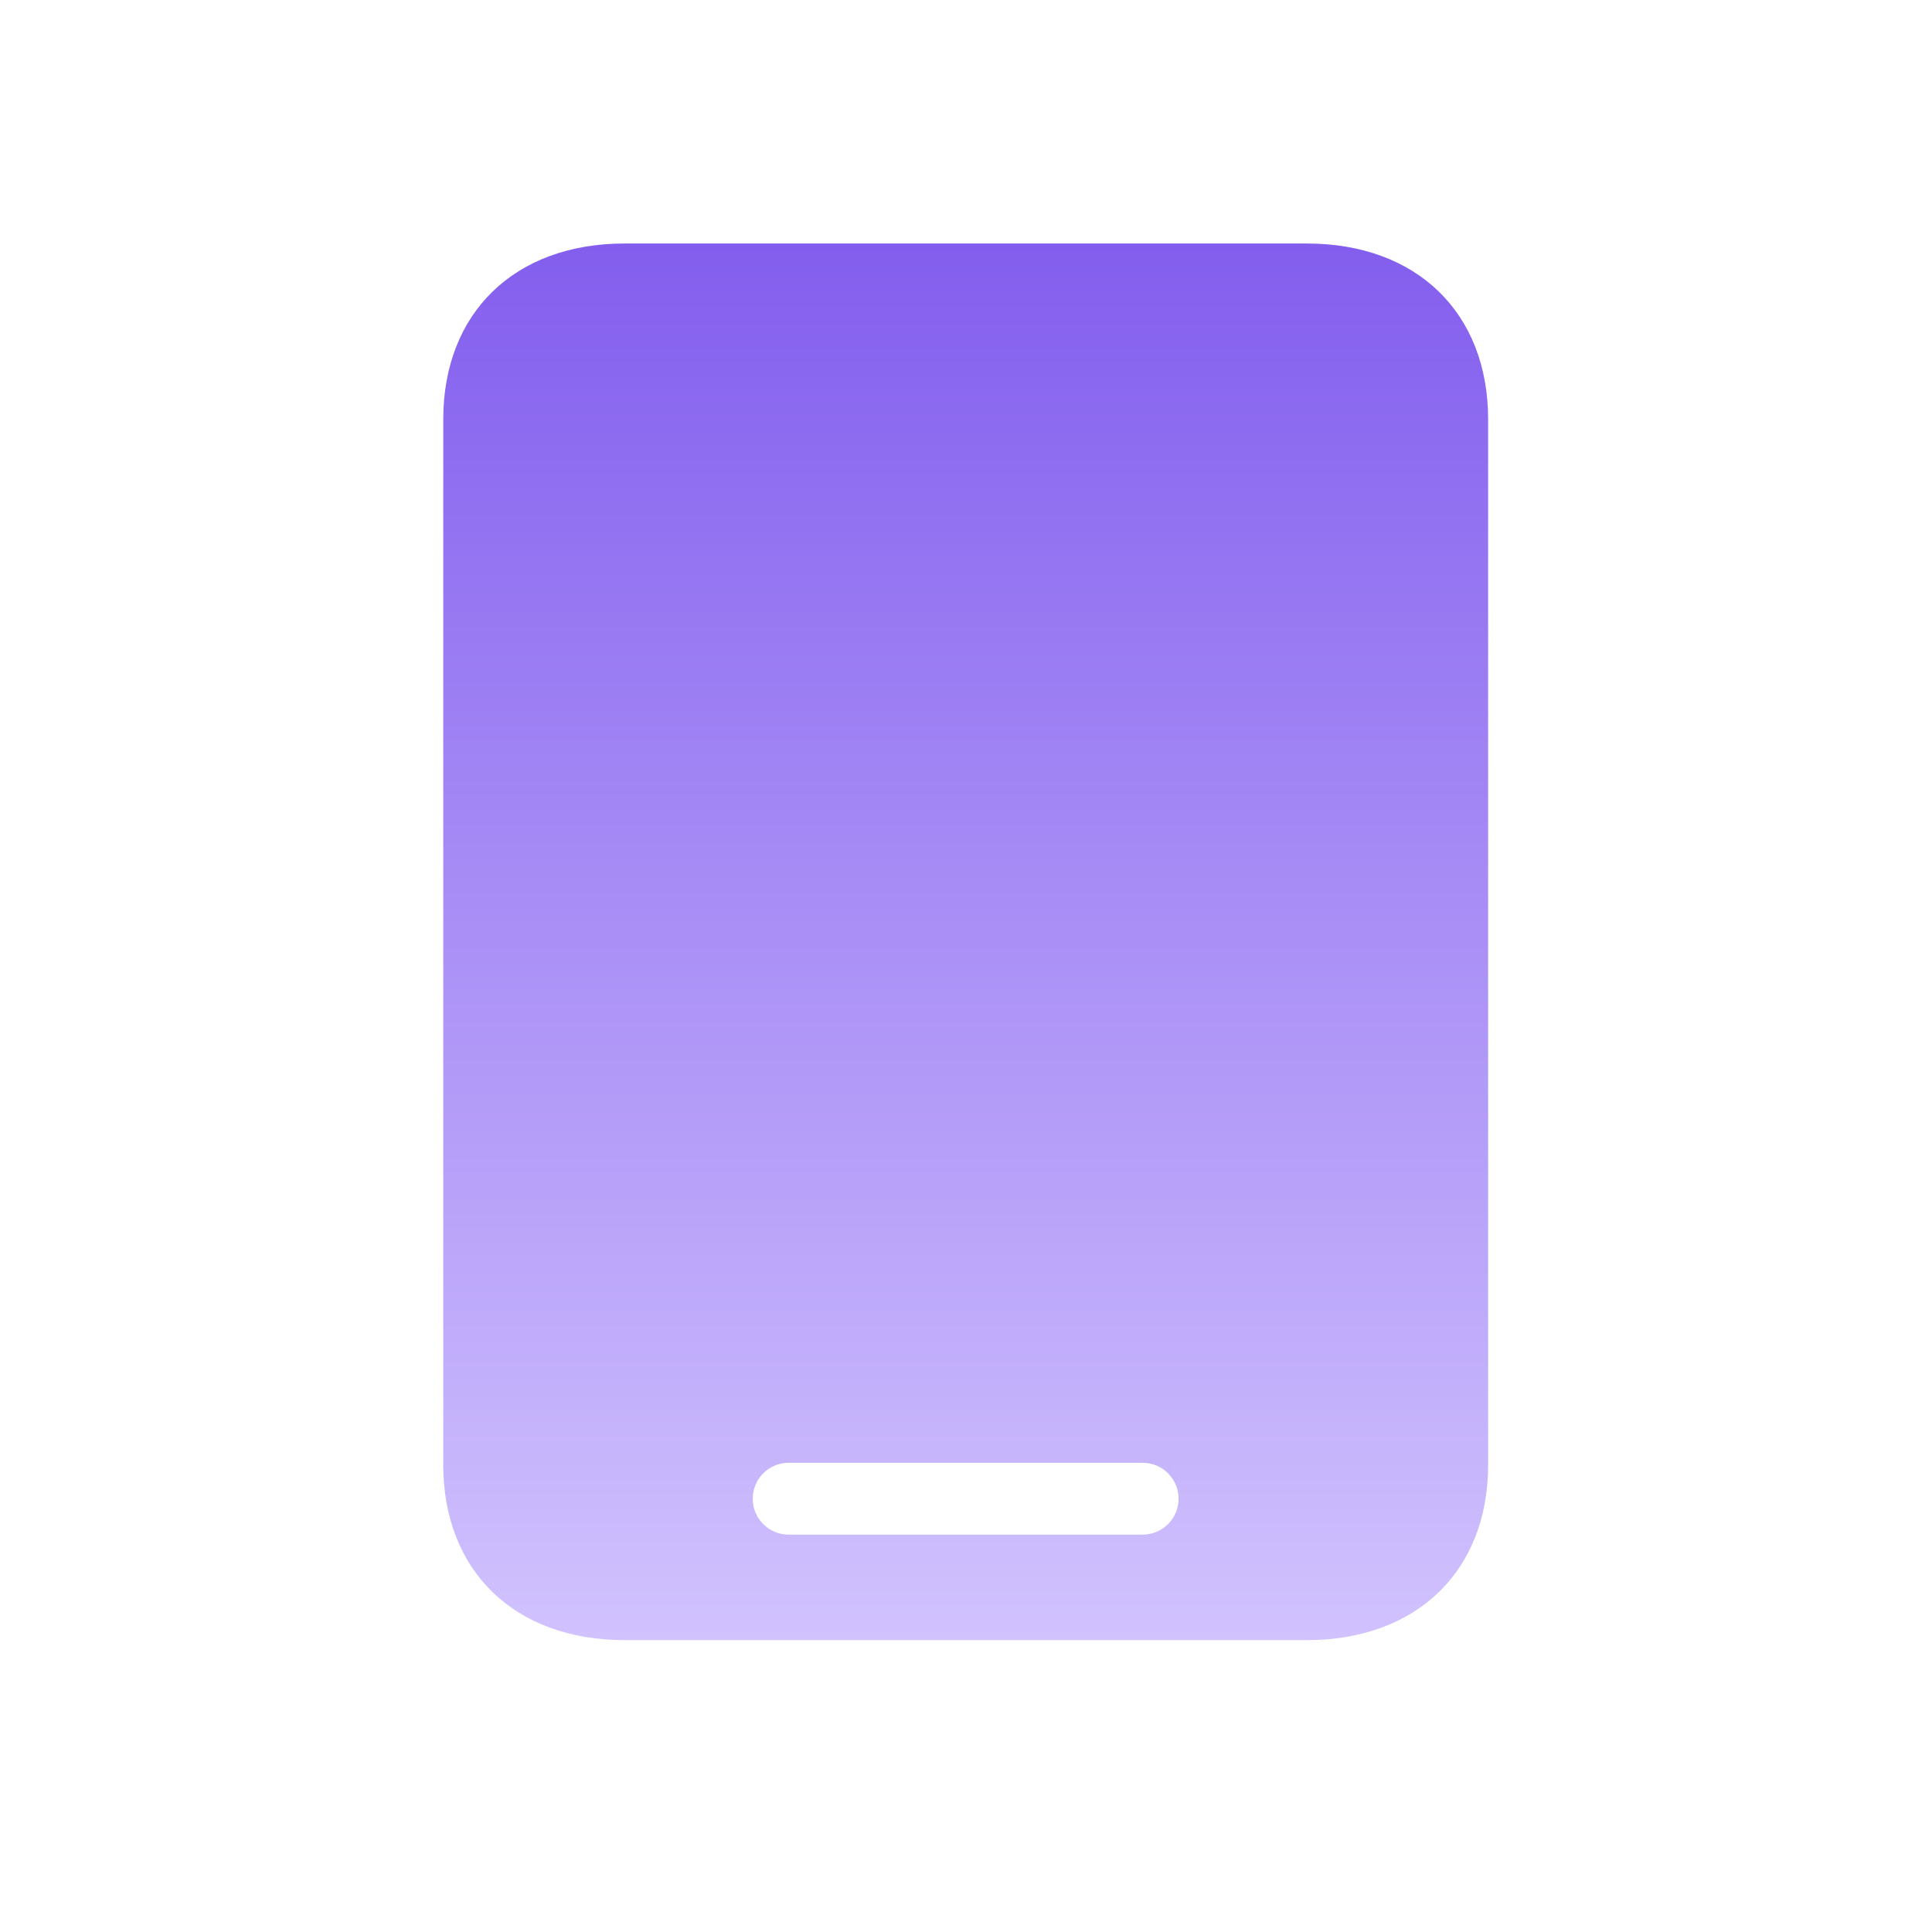 <svg width="28" height="28" viewBox="0 0 28 28" fill="none" xmlns="http://www.w3.org/2000/svg">
<path fill-rule="evenodd" clip-rule="evenodd" d="M6.424 21.23C6.424 22.769 7.461 23.77 9.052 23.77H18.939C20.53 23.77 21.567 22.769 21.567 21.23V6.078C21.567 4.531 20.53 3.529 18.939 3.529H9.052C7.461 3.529 6.424 4.531 6.424 6.078V21.23ZM11.43 21.2C11.142 21.2 10.909 21.433 10.909 21.721C10.909 22.008 11.142 22.241 11.43 22.241H16.56C16.848 22.241 17.081 22.008 17.081 21.721C17.081 21.433 16.848 21.2 16.56 21.2H11.43Z" fill="url(#paint0_linear_568_10304)"/>
<defs>
<linearGradient id="paint0_linear_568_10304" x1="13.996" y1="3.529" x2="13.996" y2="23.77" gradientUnits="userSpaceOnUse">
<stop stop-color="#835EEE"/>
<stop offset="1" stop-color="#D1C2FE"/>
</linearGradient>
</defs>
</svg>
